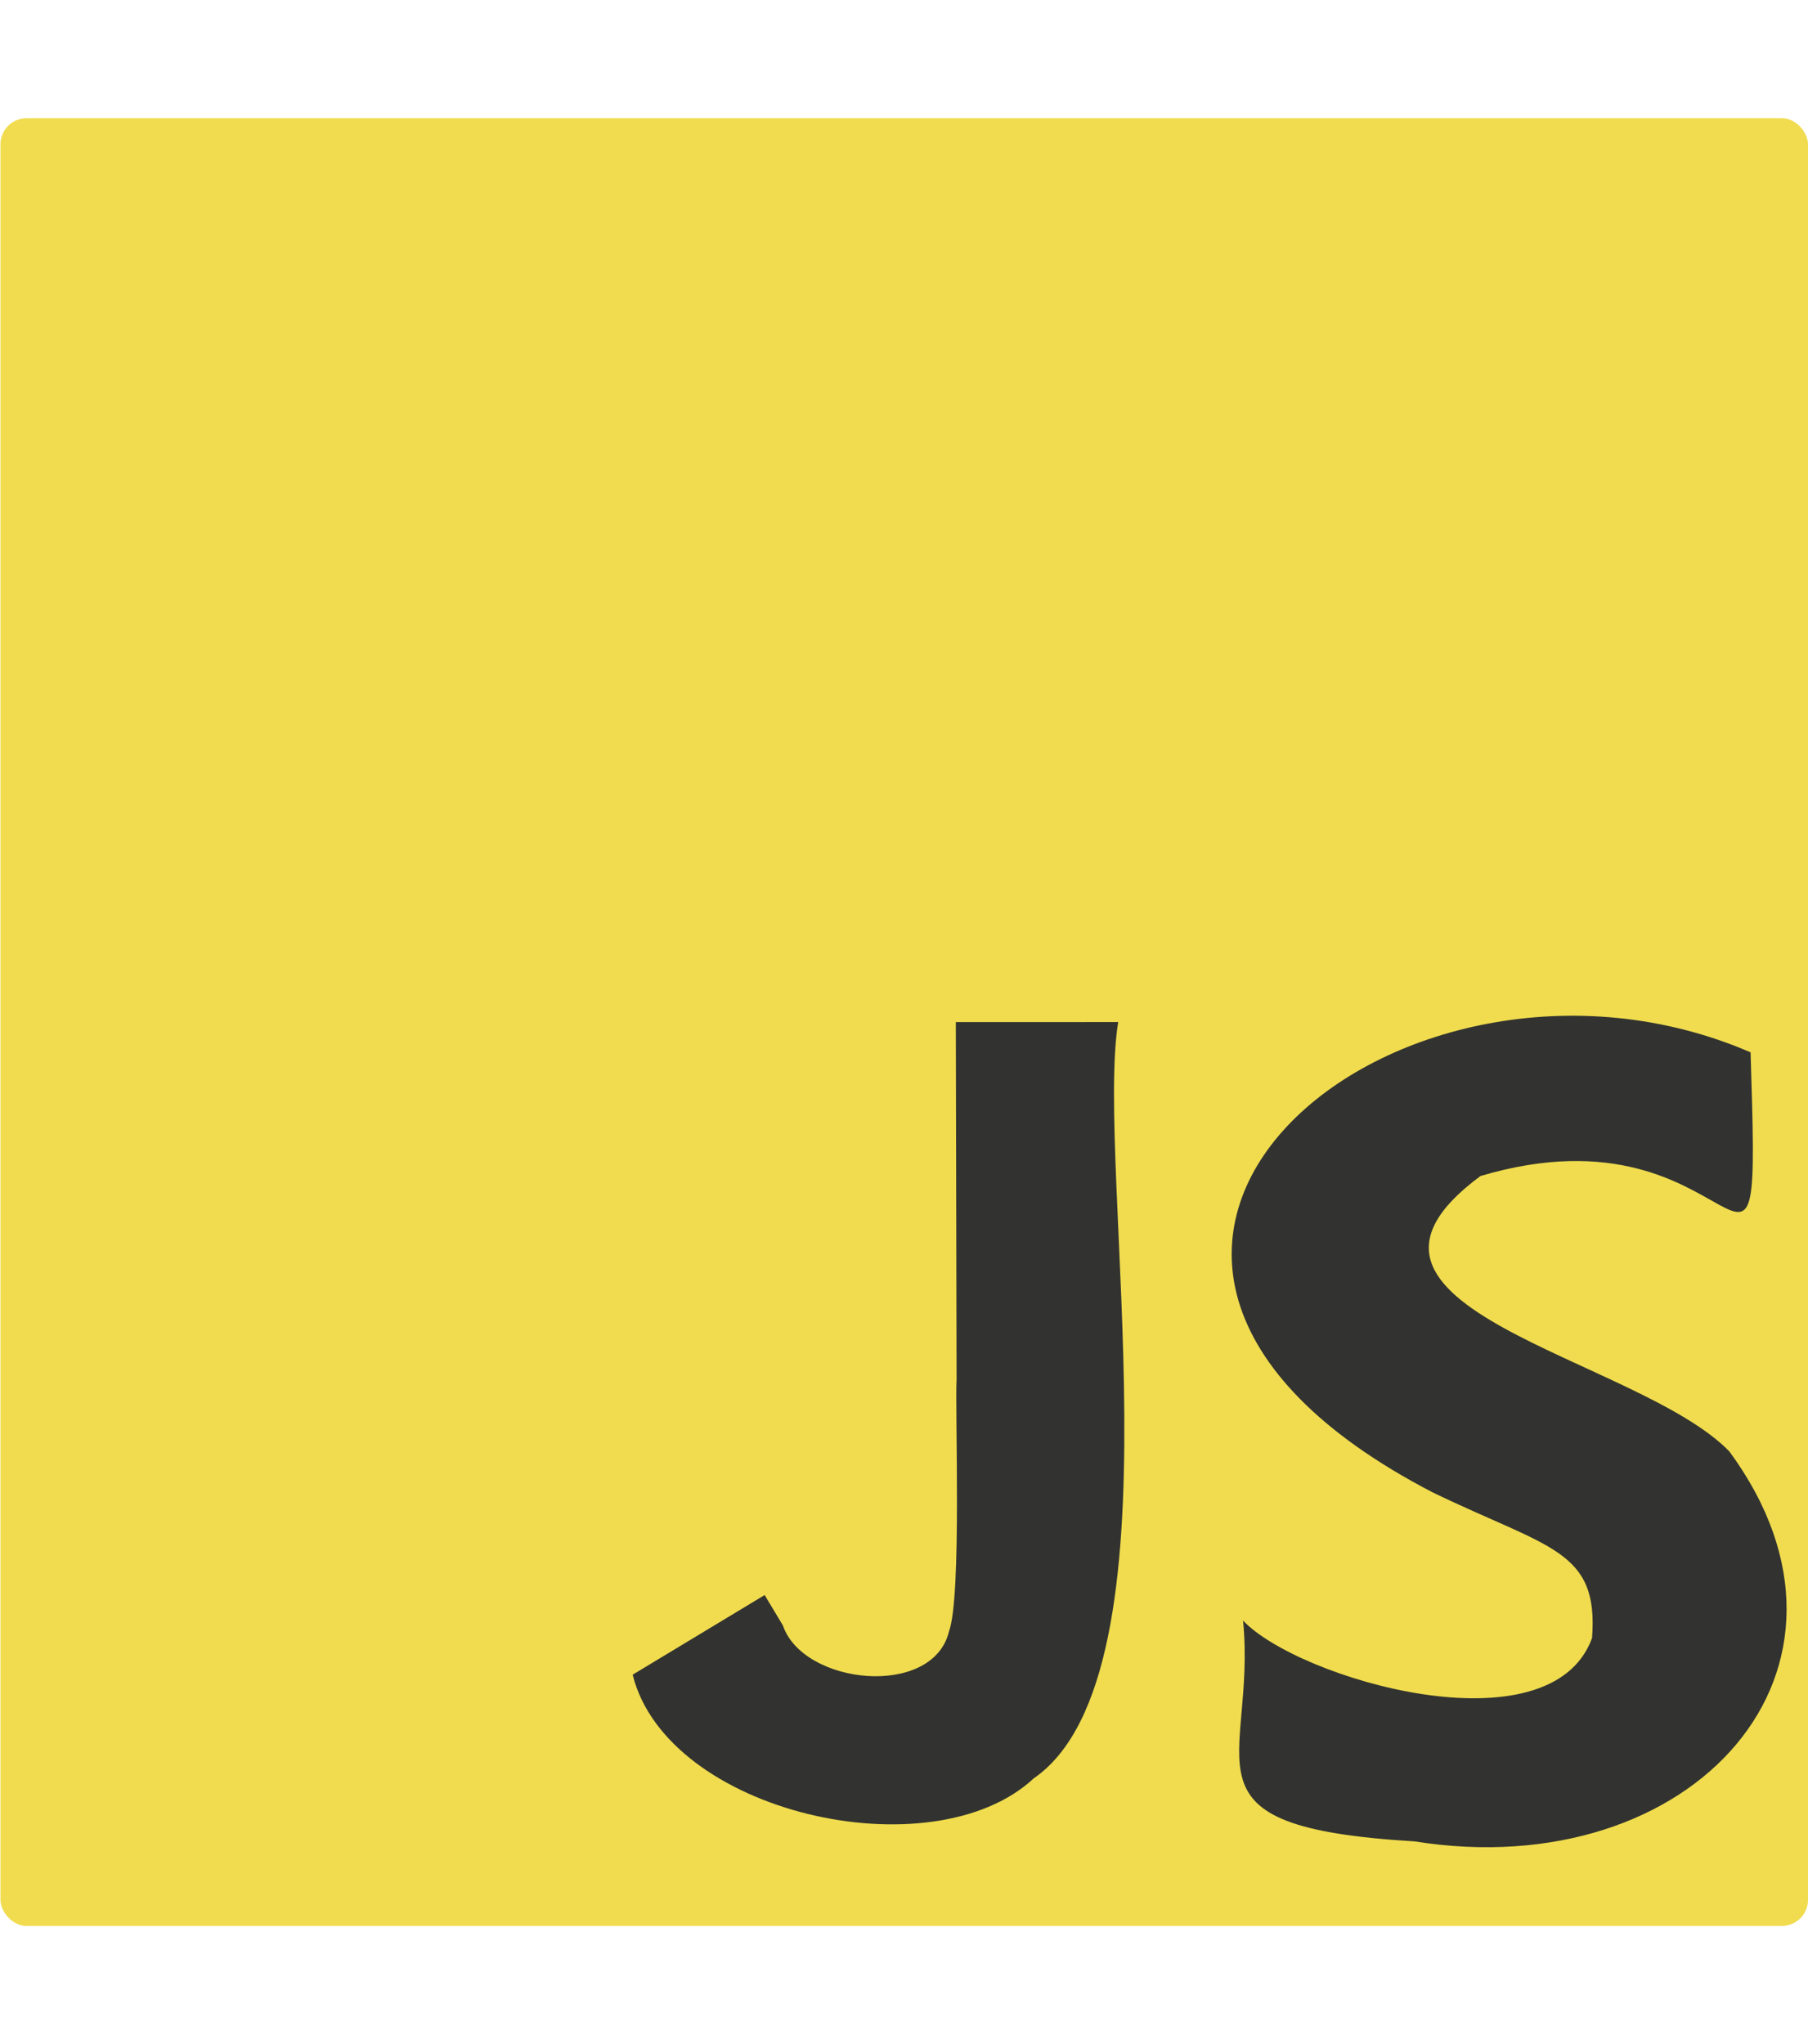 <?xml version="1.0" encoding="UTF-8"?>
<svg id="Javascript" xmlns="http://www.w3.org/2000/svg" viewBox="0 0 5046.96 5705.52">
  <defs>
    <style>
      .cls-1 {
        fill: #323330;
      }

      .cls-2 {
        fill: #f0dc4e;
      }
    </style>
  </defs>
  <rect class="cls-2" x="1.29" y="329.93" width="5045.67" height="5045.67" rx="72.91" ry="72.91"/>
  <g>
    <path class="cls-1" d="m4827.4,4051.12c-256.66-264.31-1194.15-399.91-694.63-768.72,745.46-221.36,782.2,552.2,753.9-345.16-978.85-422.86-2173.29,561.21-887.29,1228.3,325.54,157.26,463.55,159.74,444.78,406.51-116.94,319.23-819.29,114.72-974.16-48.71,38.73,400.66-201.64,575.42,478.58,616.2,778.34,124.23,1323.65-483.3,878.83-1088.42Z"/>
    <path class="cls-1" d="m2670.25,3850.56c-4.75,83.64,14.76,605.68-21.18,703.06-45.08,186.57-406.73,150.42-463.75-16.97,0,.03-50.83-84.68-50.83-84.68,0,0-368.47,222.35-368.47,222.35,96.12,386.32,835.25,553.8,1119.55,289.38,426.25-292.88,169.53-1704.08,235.82-2110.96-.07.02-453.25.02-453.25.02,0,0,2.12,997.79,2.12,997.79Z"/>
  </g>
</svg>
